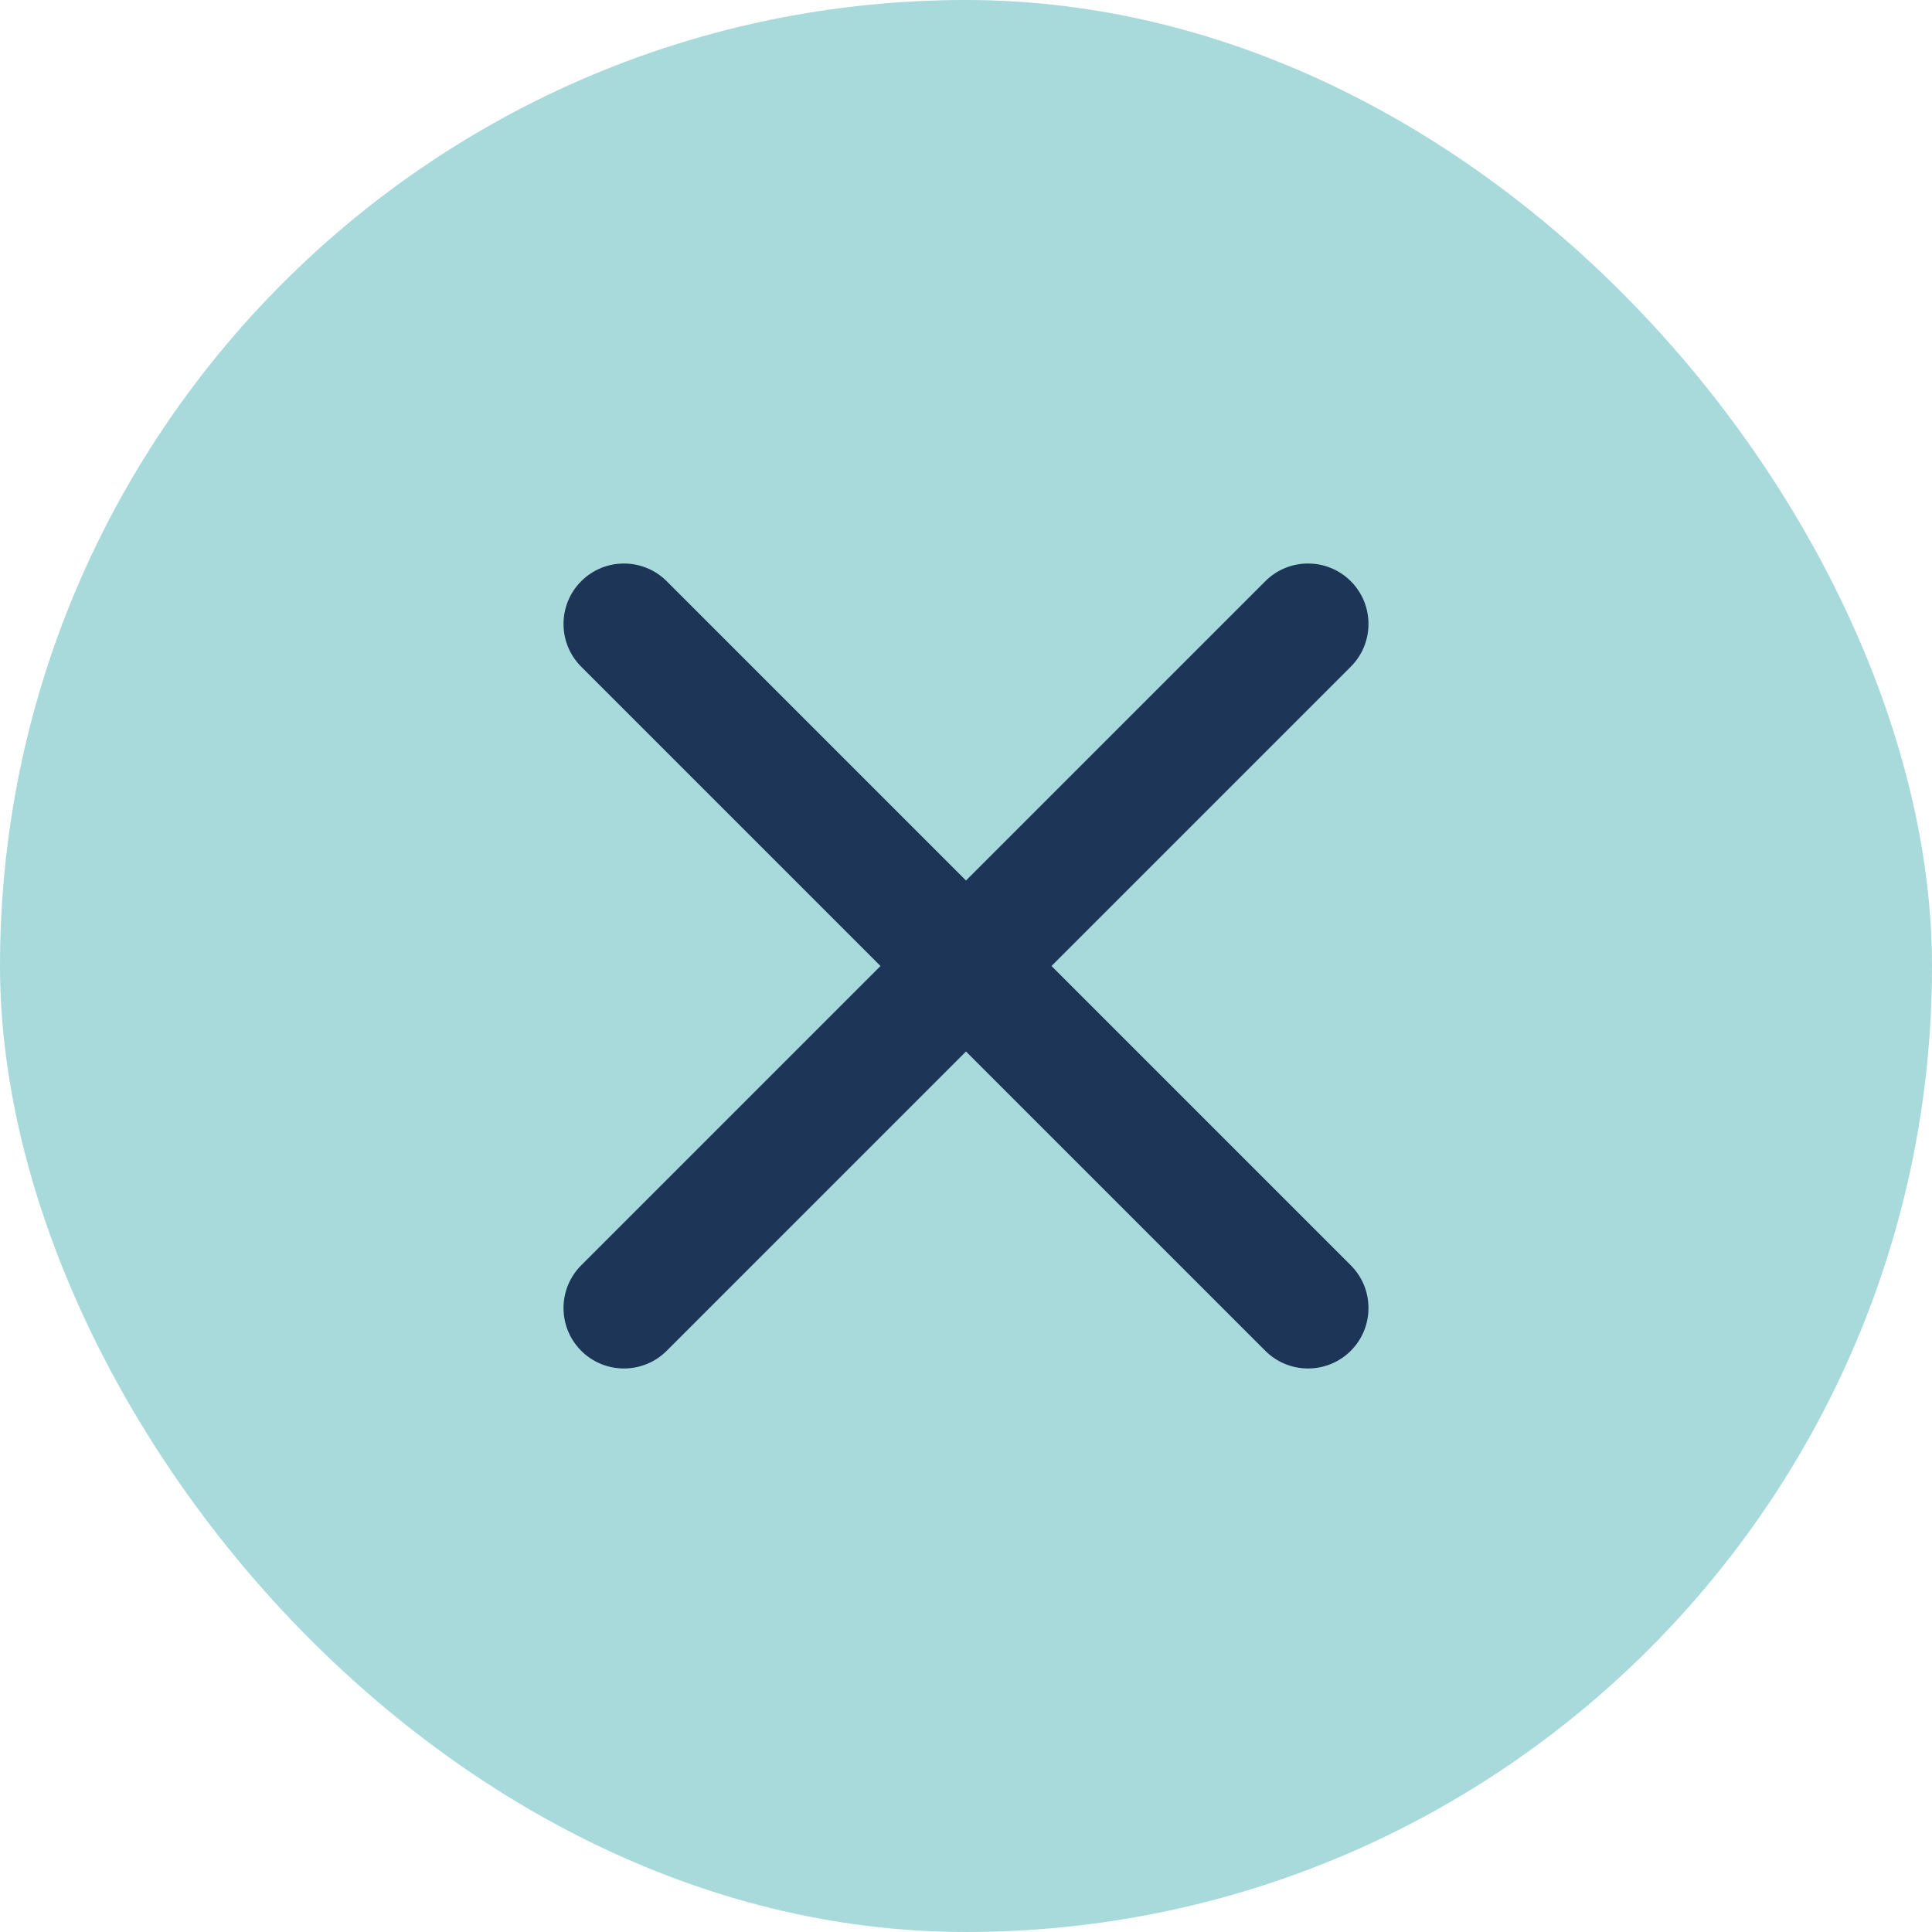 <svg width="24" height="24" viewBox="0 0 24 24" fill="none" xmlns="http://www.w3.org/2000/svg">
<rect width="24" height="24" rx="12" fill="#A8DADC"/>
<path fill-rule="evenodd" clip-rule="evenodd" d="M10.938 12L7.22 8.282C6.927 7.989 6.927 7.513 7.22 7.22C7.513 6.927 7.989 6.927 8.282 7.22L12 10.938L15.718 7.22C16.011 6.927 16.487 6.927 16.78 7.22C17.073 7.513 17.073 7.989 16.78 8.282L13.062 12L16.78 15.718C17.073 16.011 17.073 16.487 16.78 16.78C16.487 17.073 16.011 17.073 15.718 16.78L12 13.062L8.282 16.78C7.989 17.073 7.513 17.073 7.22 16.78C6.927 16.487 6.927 16.011 7.22 15.718L10.938 12Z" fill="#1D3557"/>
</svg>

